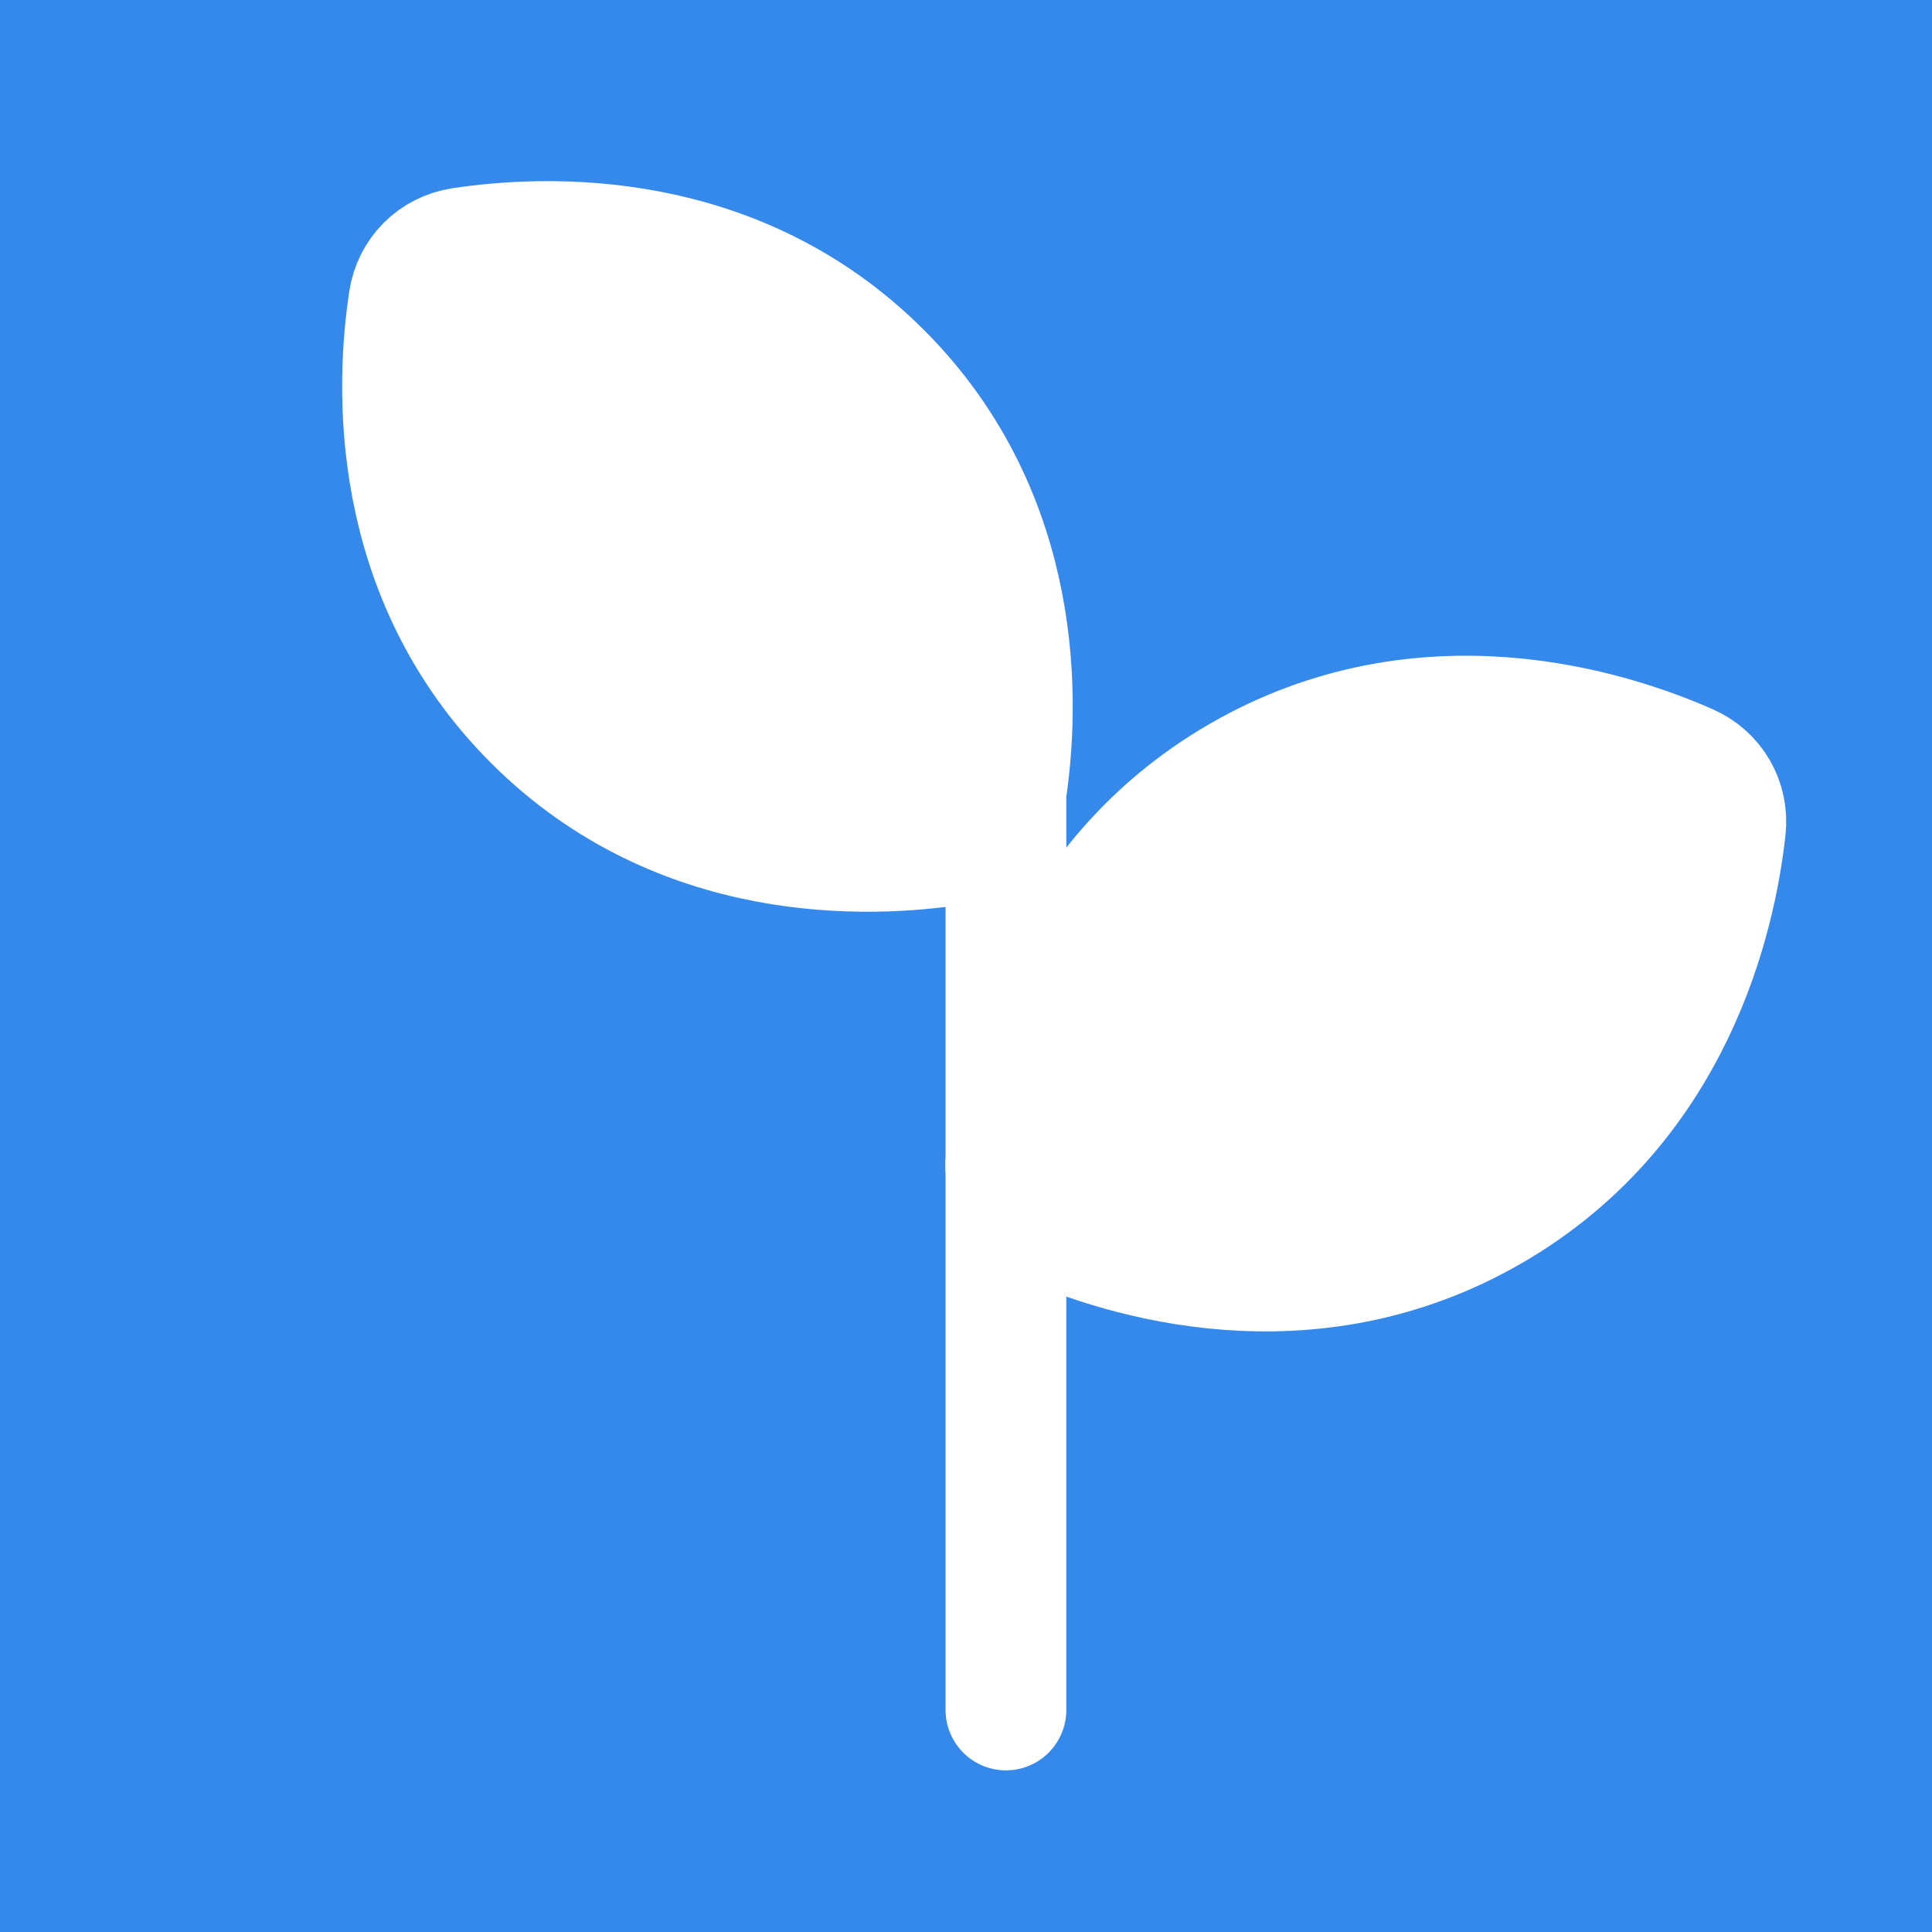 <svg width="24" height="24" viewBox="0 0 24 24" fill="none" xmlns="http://www.w3.org/2000/svg">
<rect width="24" height="24" fill="#3589EB"/>
<path d="M12.496 9.843C12.655 8.795 12.757 6.439 10.947 4.629C9.137 2.819 6.781 2.921 5.733 3.08C5.391 3.132 5.132 3.391 5.08 3.733C4.921 4.781 4.819 7.137 6.629 8.947C8.439 10.757 10.795 10.655 11.843 10.496C12.184 10.444 12.444 10.184 12.496 9.843ZM12.496 9.843L12.496 14.293V21.242M18.525 15.044C20.799 13.732 21.317 11.366 21.434 10.295C21.472 9.952 21.289 9.635 20.972 9.496C19.987 9.062 17.679 8.328 15.405 9.64C13.132 10.953 12.614 13.319 12.496 14.389C12.459 14.733 12.642 15.05 12.958 15.189C13.944 15.623 16.251 16.357 18.525 15.044Z" fill="white"/>
<path d="M12.496 9.843C12.655 8.795 12.757 6.439 10.947 4.629C9.137 2.819 6.781 2.921 5.733 3.08C5.391 3.132 5.132 3.391 5.08 3.733C4.921 4.781 4.819 7.137 6.629 8.947C8.439 10.757 10.795 10.655 11.843 10.496C12.184 10.444 12.444 10.184 12.496 9.843ZM12.496 9.843L12.496 14.293V21.242M18.525 15.044C20.799 13.732 21.317 11.366 21.434 10.295C21.472 9.952 21.289 9.635 20.972 9.496C19.987 9.062 17.679 8.328 15.405 9.64C13.132 10.953 12.614 13.319 12.496 14.389C12.459 14.733 12.642 15.05 12.958 15.189C13.944 15.623 16.251 16.357 18.525 15.044Z" stroke="white" stroke-width="1.5" stroke-linecap="round"/>
</svg>
